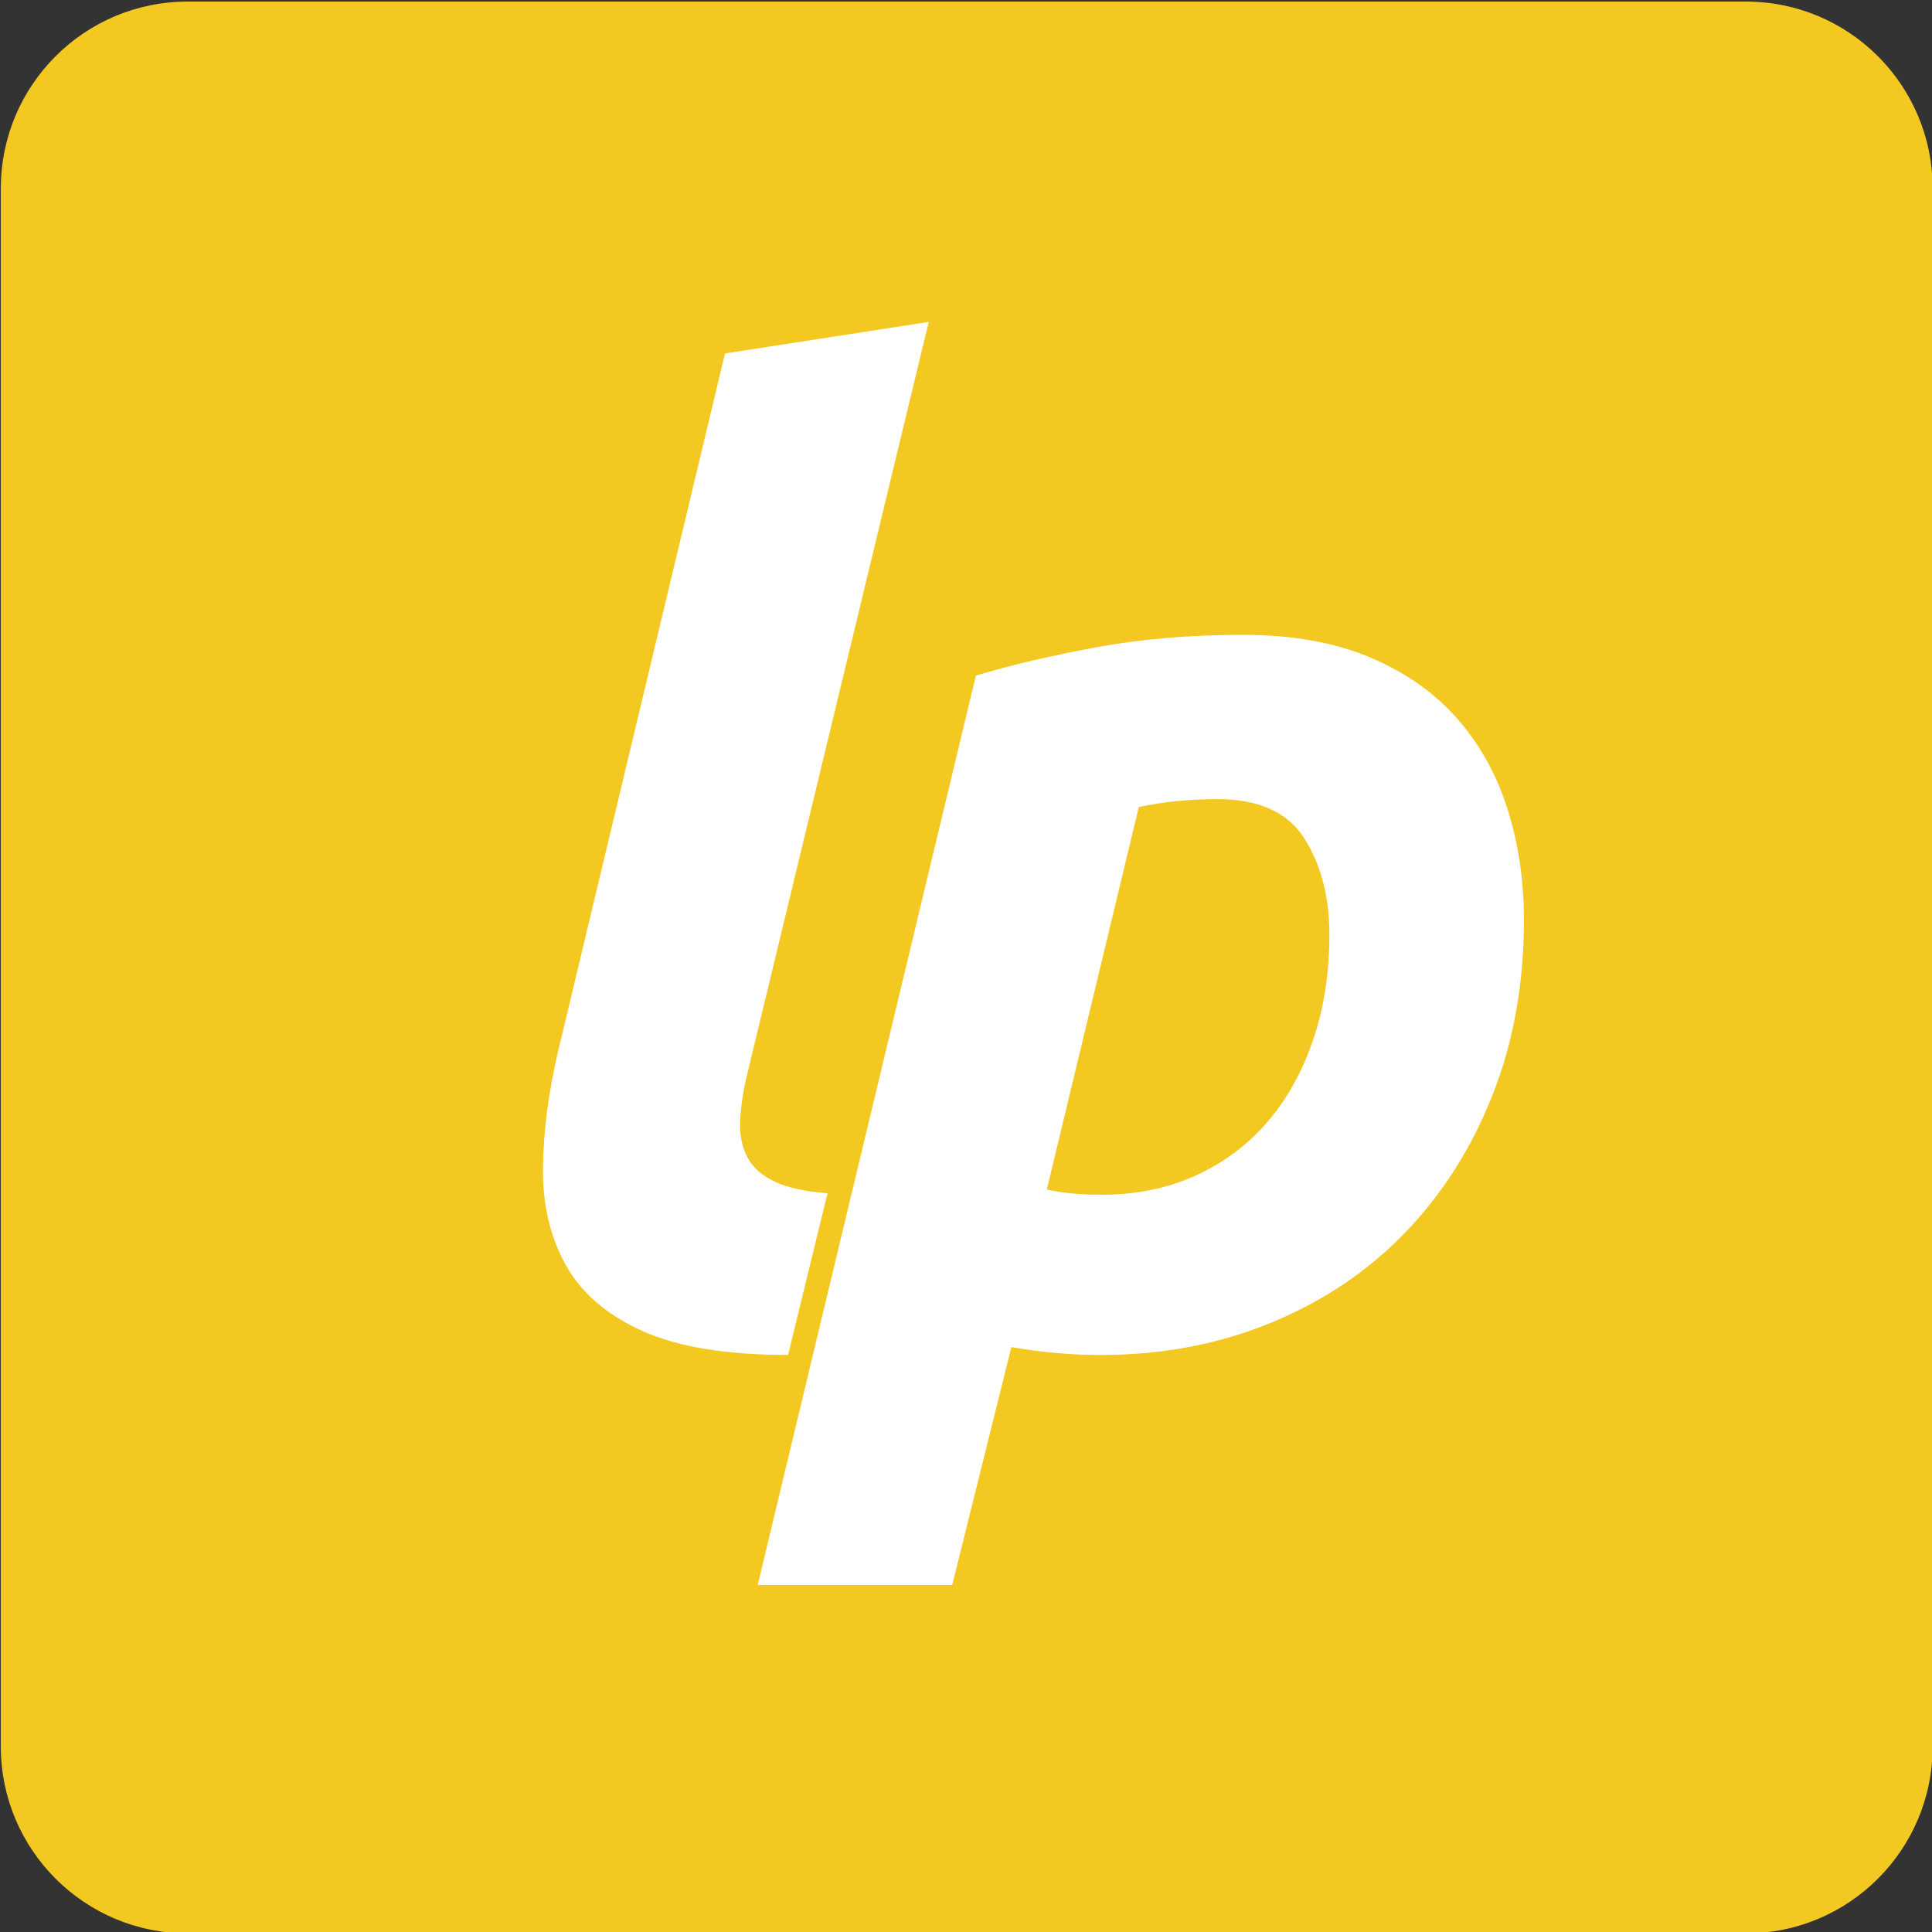 <?xml version="1.0" encoding="UTF-8" standalone="no"?>
<svg
   xmlns:dc="http://purl.org/dc/elements/1.1/"
   xmlns:cc="http://creativecommons.org/ns#"
   xmlns:rdf="http://www.w3.org/1999/02/22-rdf-syntax-ns#"
   xmlns:svg="http://www.w3.org/2000/svg"
   xmlns="http://www.w3.org/2000/svg"
   xmlns:sodipodi="http://sodipodi.sourceforge.net/DTD/sodipodi-0.dtd"
   xmlns:inkscape="http://www.inkscape.org/namespaces/inkscape"
   viewBox="0 0 80 80"
   version="1.1"
   id="svg12"
   sodipodi:docname="logo-liberapay.svg"
   inkscape:version="0.92.3 (unknown)">
  <rect x="0" y="0" width="80" height="80" fill="#333333" stroke="none"/>
  <defs
     id="defs16" />
  <sodipodi:namedview
     pagecolor="#ffffff"
     bordercolor="#666666"
     borderopacity="1"
     objecttolerance="10"
     gridtolerance="10"
     guidetolerance="10"
     inkscape:pageopacity="0"
     inkscape:pageshadow="2"
     inkscape:window-width="711"
     inkscape:window-height="480"
     id="namedview14"
     showgrid="false"
     inkscape:zoom="2.95"
     inkscape:cx="32.542373"
     inkscape:cy="36.949153"
     inkscape:window-x="0"
     inkscape:window-y="26"
     inkscape:window-maximized="0"
     inkscape:current-layer="svg12" />
  <g
     transform="matrix(.83 0 0 .83-135.4-247.7)"
     id="g10">
    <path
       d="m259.55 385.57c0 5.145-4.169 9.318-9.318 9.318h-77.74c-5.144 0-9.318-4.174-9.318-9.318v-77.74c0-5.145 4.174-9.318 9.318-9.318h77.74c5.149 0 9.318 4.173 9.318 9.318v77.74"
       fill="#f6c915"
       id="path2"
       style="fill:#ffd11f;fill-opacity:0.941" />
    <g
       fill="#fff"
       id="g8">
      <path
         d="m202.45 366.03c-3.104 0-5.541-.405-7.311-1.213-1.77-.809-3.039-1.912-3.803-3.313-.766-1.398-1.137-3-1.115-4.818.021-1.814.272-3.748.754-5.803l8.327-34.817 10.164-1.573-9.114 37.768c-.175.786-.273 1.508-.295 2.163-.023.655.098 1.235.36 1.737.262.504.71.908 1.344 1.213.633.307 1.519.504 2.656.591l-1.967 8.06"
         id="path4" />
      <path
         d="m239.16 344.33c0 3.19-.525 6.108-1.574 8.753-1.049 2.646-2.503 4.929-4.36 6.852-1.858 1.925-4.087 3.421-6.688 4.491-2.601 1.07-5.432 1.607-8.49 1.607-1.487 0-2.973-.132-4.459-.395l-2.951 11.869h-9.704l10.884-45.37c1.748-.524 3.748-.994 5.999-1.41 2.252-.415 4.689-.622 7.312-.622 2.448 0 4.558.371 6.327 1.114 1.771.743 3.224 1.76 4.361 3.049 1.136 1.29 1.977 2.798 2.523 4.524.546 1.726.82 3.574.82 5.542m-23.802 13.442c.743.175 1.661.262 2.754.262 1.704 0 3.256-.316 4.655-.951 1.398-.633 2.59-1.518 3.574-2.655.982-1.136 1.747-2.501 2.294-4.098.546-1.595.819-3.354.819-5.278 0-1.879-.416-3.475-1.245-4.787-.831-1.311-2.273-1.967-4.327-1.967-1.4 0-2.711.131-3.935.394l-4.589 19.08"
         id="path6" />
    </g>
  </g>
</svg>

